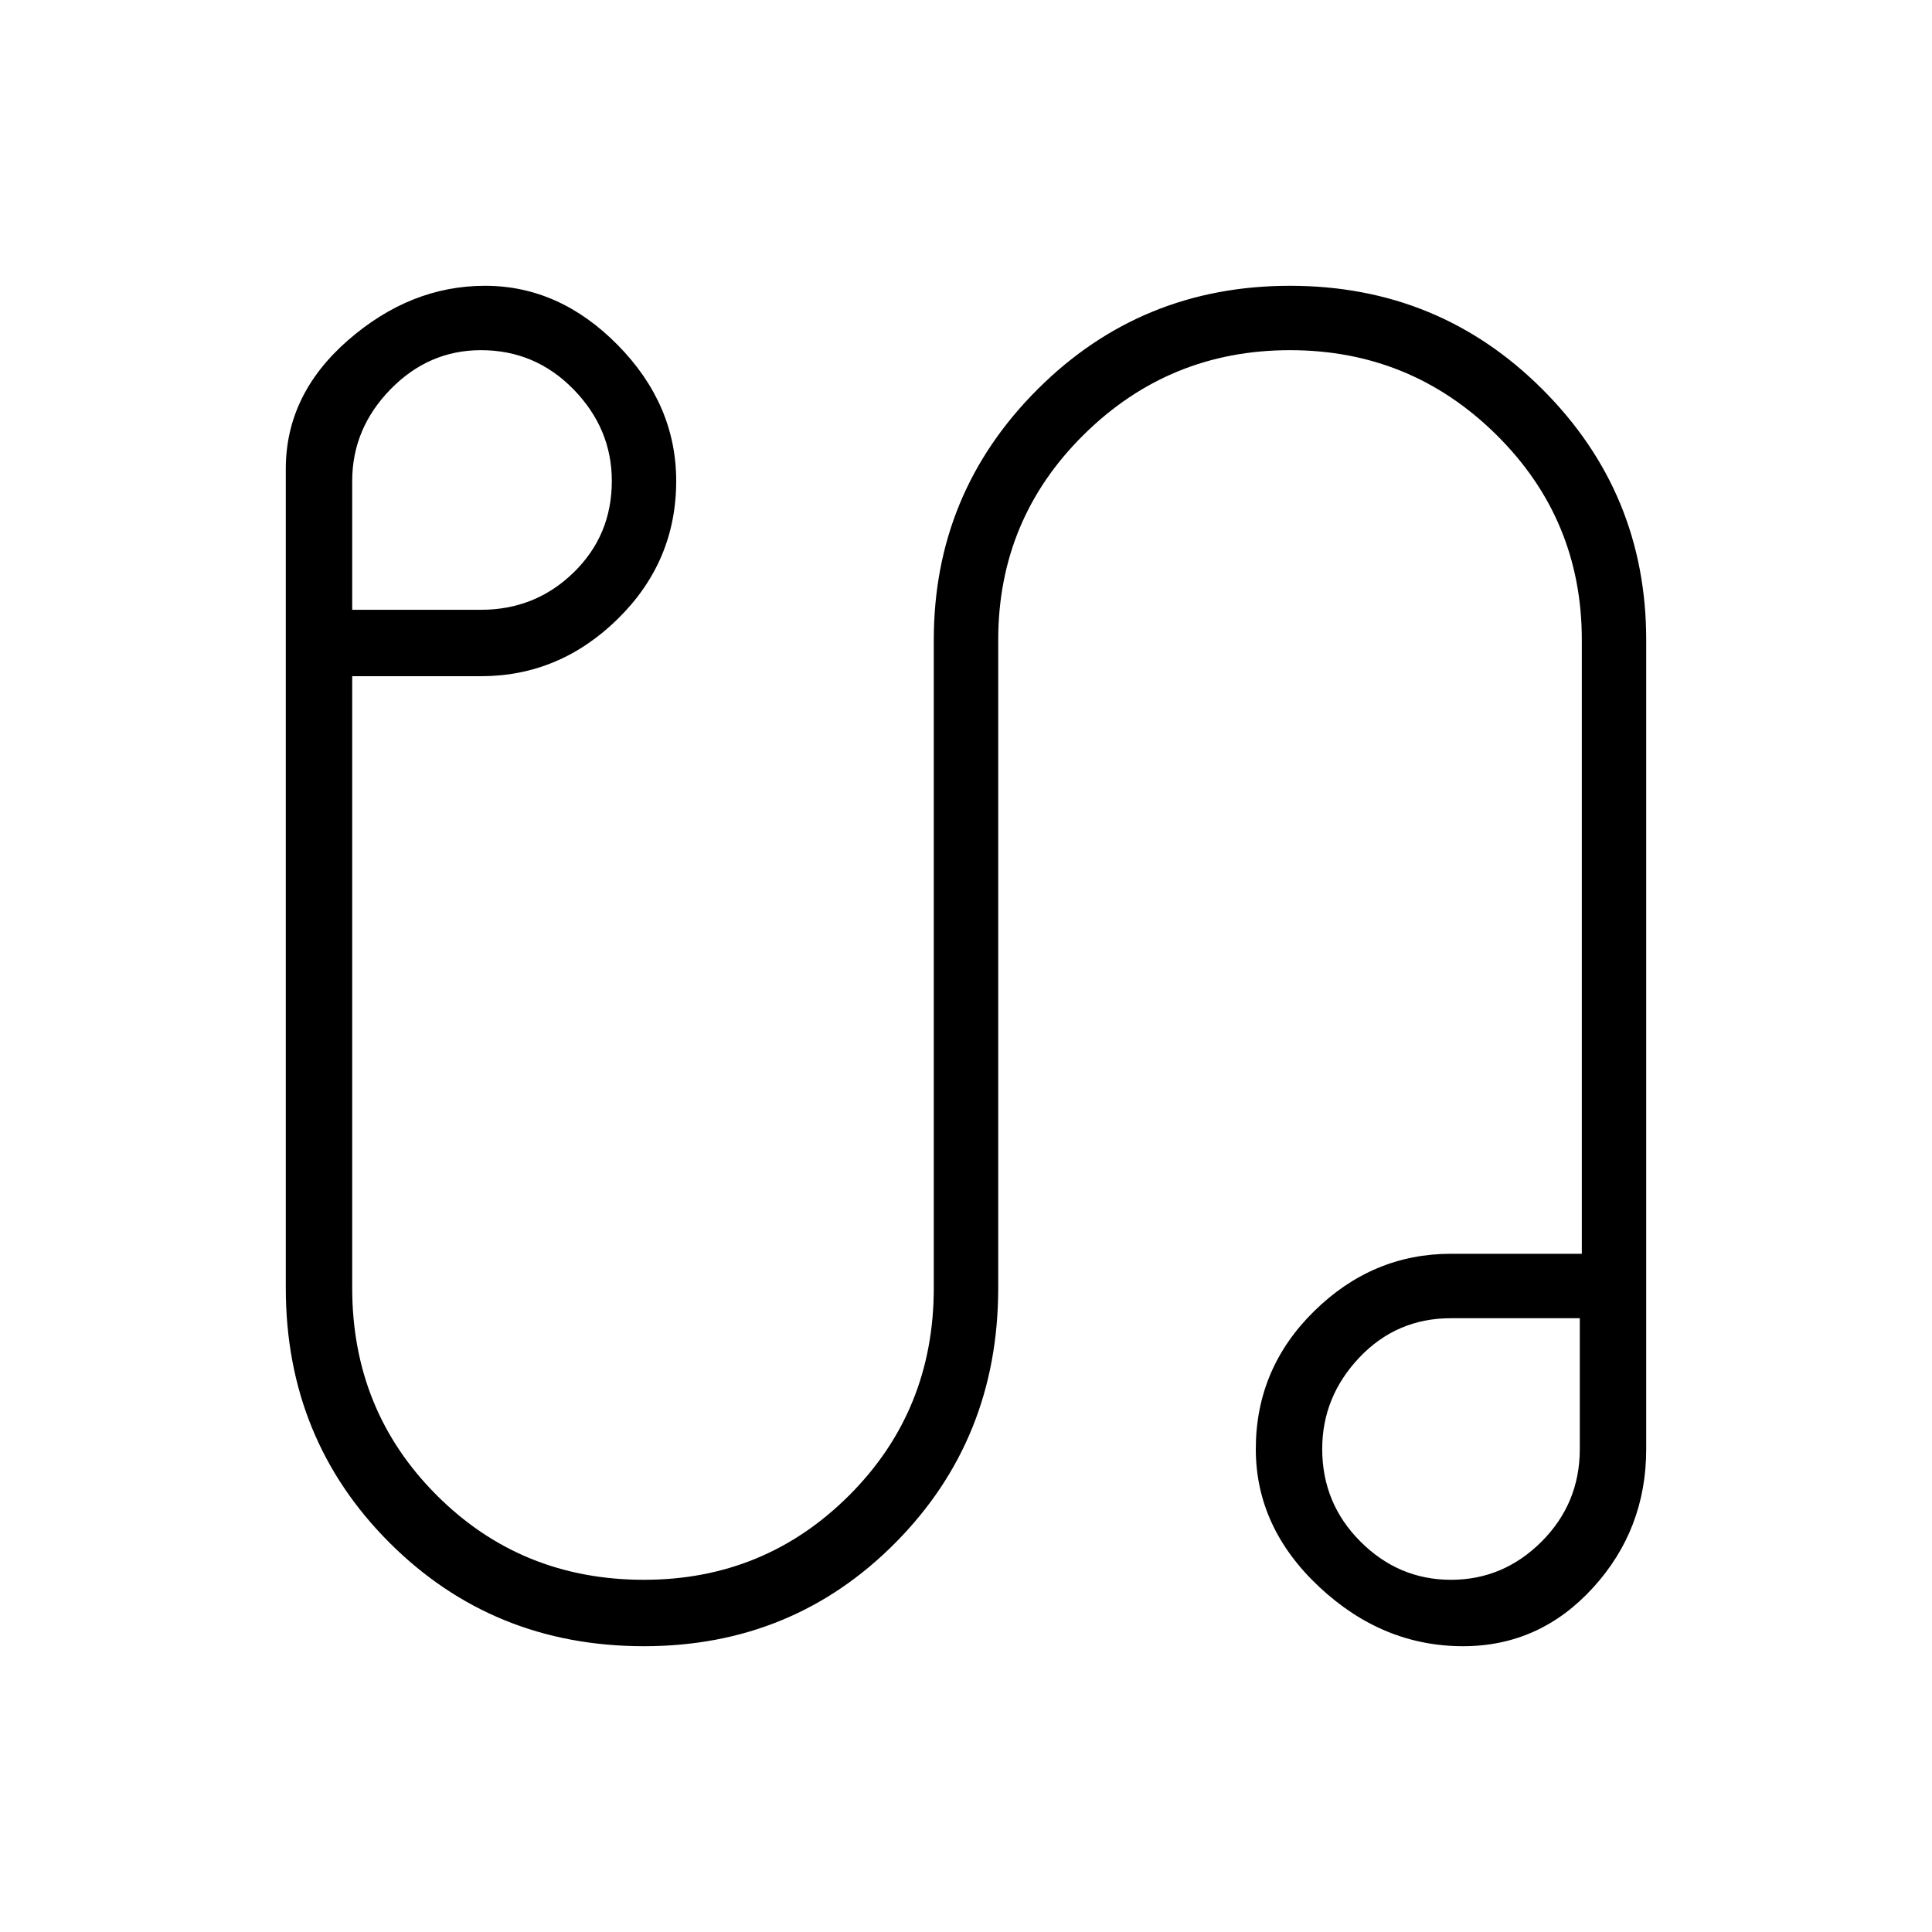 <svg xmlns="http://www.w3.org/2000/svg" height="40" width="40"><path d="M13.333 34.083q-3.125 0-5.271-2.145-2.145-2.146-2.145-5.271V9.708q0-1.541 1.291-2.666Q8.5 5.917 10.042 5.917q1.541 0 2.75 1.229Q14 8.375 14 9.958q0 1.667-1.208 2.854Q11.583 14 9.958 14H7.292v12.667q0 2.541 1.75 4.291 1.75 1.75 4.291 1.75 2.5 0 4.25-1.75t1.75-4.291V13.25q0-3.042 2.146-5.187 2.146-2.146 5.229-2.146 3.084 0 5.229 2.146 2.146 2.145 2.146 5.187V30q0 1.667-1.104 2.875t-2.687 1.208q-1.667 0-2.98-1.229Q26 31.625 26 30q0-1.667 1.208-2.854 1.209-1.188 2.834-1.188h2.708V13.25q0-2.5-1.771-4.25t-4.271-1.75q-2.5 0-4.27 1.75-1.771 1.75-1.771 4.25v13.417q0 3.125-2.125 5.271-2.125 2.145-5.209 2.145ZM7.292 12.625h2.666q1.125 0 1.917-.771t.792-1.896q0-1.083-.792-1.896-.792-.812-1.917-.812-1.083 0-1.875.812-.791.813-.791 1.896Zm22.75 20.083q1.083 0 1.875-.791.791-.792.791-1.917v-2.708h-2.666q-1.125 0-1.896.812-.771.813-.771 1.896 0 1.125.792 1.917.791.791 1.875.791ZM30 30ZM10 9.917Z"/></svg>